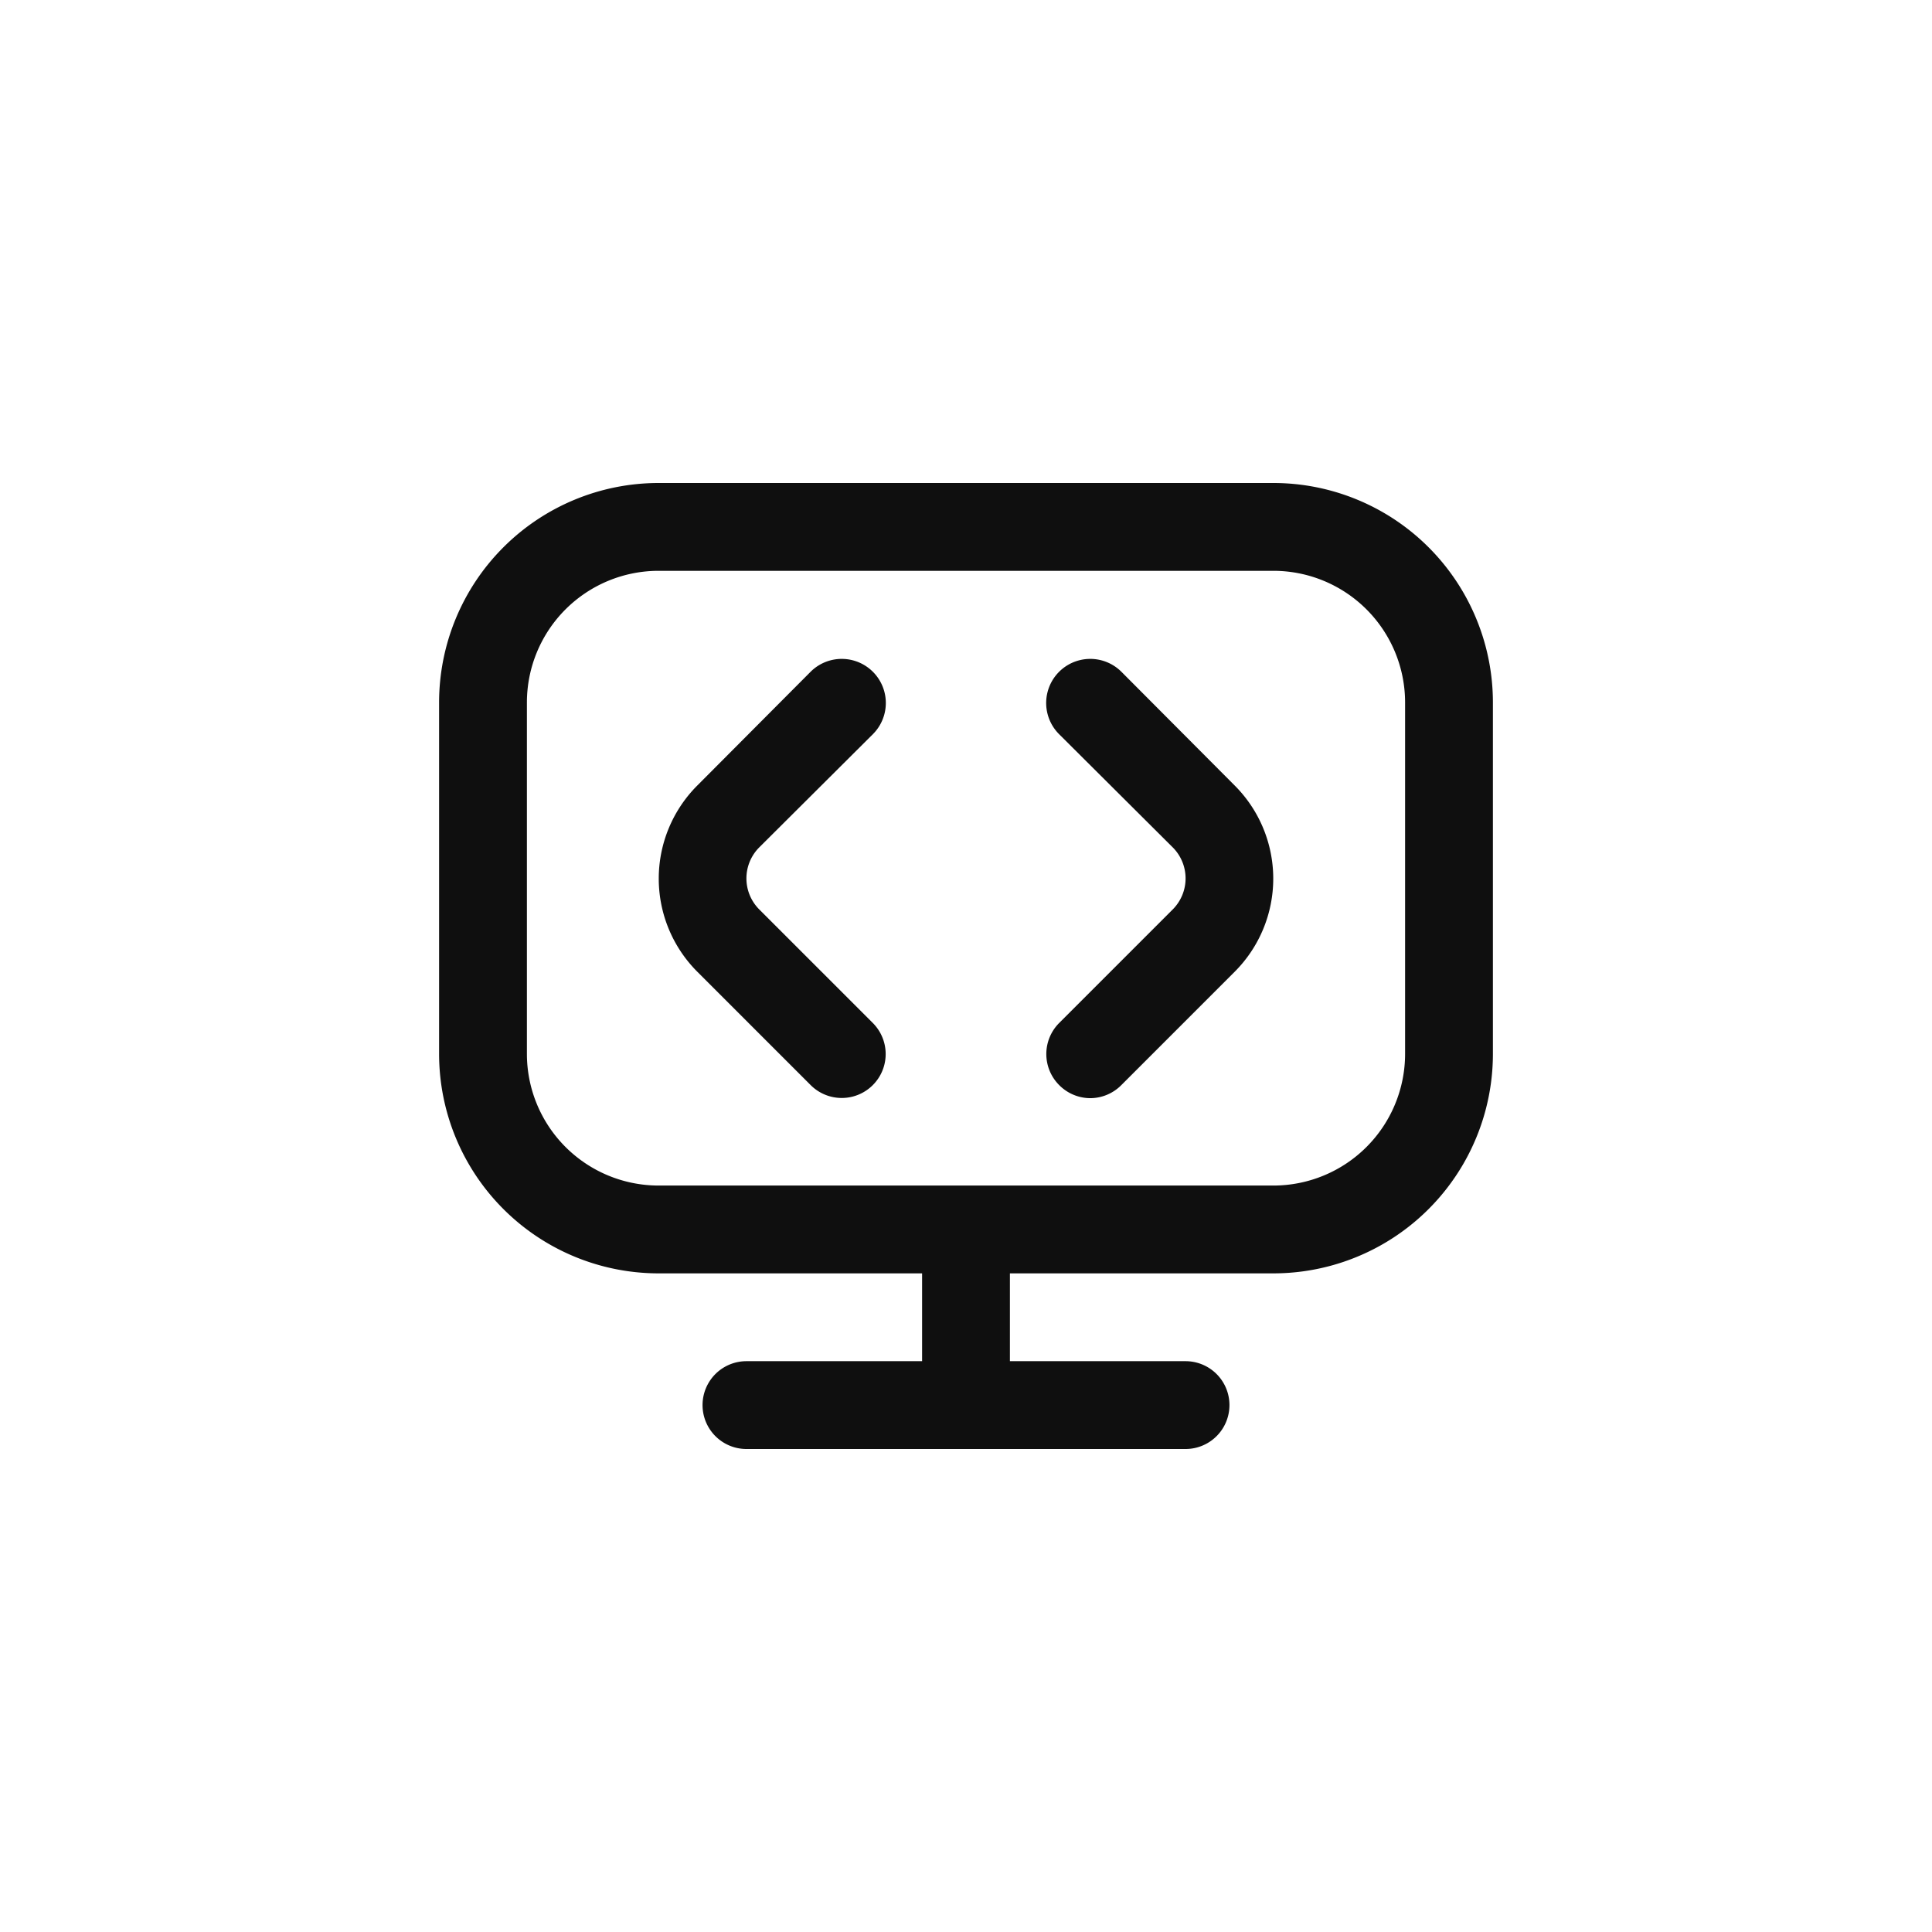 <svg xmlns="http://www.w3.org/2000/svg" viewBox="0 0 44 44"><defs><style>.cls-1{fill:#0f0f0f;}.cls-2{fill:none;}</style></defs><title>display-code</title><g id="Слой_2" data-name="Слой 2"><g id="Слой_4" data-name="Слой 4"><g id="display-code"><path class="cls-1" d="M28.12,17.89a3,3,0,0,1,0,4.24l-2.58,2.58a1,1,0,0,1-.71.3,1,1,0,0,1-.71-.3,1,1,0,0,1,0-1.41l2.59-2.59a1,1,0,0,0,0-1.41l-2.59-2.58a1,1,0,1,1,1.42-1.42l2.58,2.59Zm-8.24-1.17a1,1,0,1,0-1.42-1.42l-2.58,2.59a3,3,0,0,0,0,4.24l2.58,2.58a1,1,0,1,0,1.42-1.41l-2.59-2.59a1,1,0,0,1,0-1.41l2.59-2.58ZM34,16v8a5,5,0,0,1-5,5H23v2h4a1,1,0,1,1,0,2H17a1,1,0,0,1,0-2h4V29H15a5,5,0,0,1-5-5V16a5,5,0,0,1,5-5H29A5,5,0,0,1,34,16Zm-5-3H15a3,3,0,0,0-3,3v8a3,3,0,0,0,3,3H29a3,3,0,0,0,3-3V16A3,3,0,0,0,29,13Z"/><circle class="cls-2" cx="22" cy="22" r="22"/><rect class="cls-2" x="10" y="10" width="24" height="24"/></g></g></g></svg>